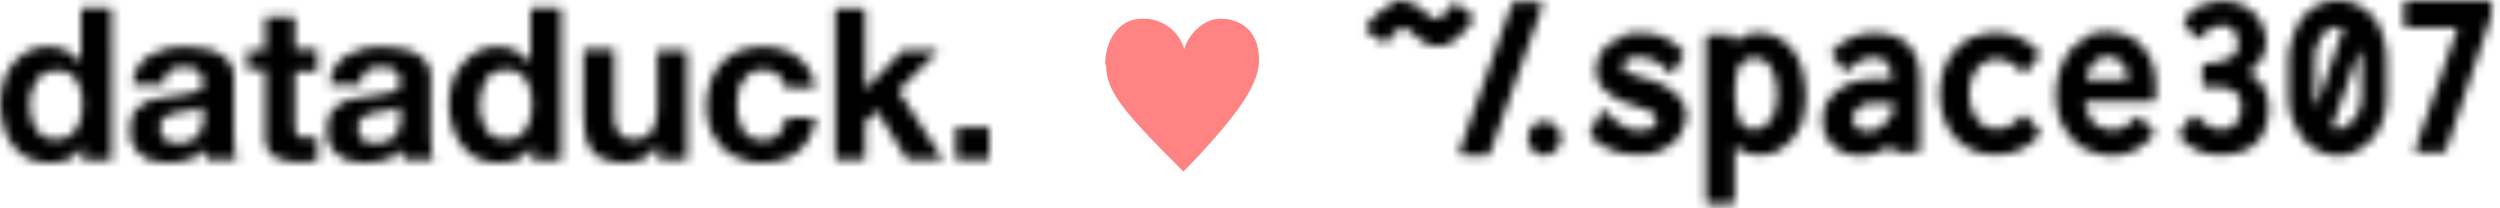 <svg xmlns="http://www.w3.org/2000/svg" width="300" height="25" fill="none" viewBox="0 0 278 23"><mask id="a" width="110" height="19" x="0" y="0" mask-type="alpha" maskUnits="userSpaceOnUse"><path fill="#fff" d="M92.9.8v16.9h3.3v-4.2l1.3-1.3 3.4 5.5h4l-5-7.7 4.5-4.5h-4l-4.2 4.4v-9H93zM59 .8V7c-.4-.6-.9-1-1.6-1.4-.6-.3-1.3-.5-2-.5a5 5 0 00-4 2c-.5.6-.9 1.2-1.1 2a8.2 8.2 0 000 4.8c.2.8.6 1.5 1 2.1.5.6 1 1.1 1.7 1.5.7.3 1.5.5 2.4.5.8 0 1.6-.1 2.2-.4.6-.3 1.2-.8 1.6-1.5v1.6h3.2V.8H59zm-4 14.4a3 3 0 01-1-1l-.5-1.2a6.2 6.2 0 01.5-4.1c.2-.4.5-.7.9-.9.4-.2.8-.3 1.4-.3.5 0 1 0 1.3.3.4.2.7.5 1 .9L59 10a7.3 7.3 0 010 3 4 4 0 01-.5 1.2c-.2.4-.5.6-.8.9-.4.2-.9.3-1.4.3-.5 0-1-.1-1.4-.3zM9 .8V7c-.3-.6-.9-1-1.5-1.4-.7-.3-1.4-.5-2-.5a5 5 0 00-4.1 2c-.5.6-.8 1.2-1 2a8.2 8.2 0 000 4.8c.2.8.5 1.5 1 2.1.4.6 1 1.1 1.7 1.5.7.3 1.5.5 2.4.5.8 0 1.5-.1 2.2-.4.6-.3 1.1-.8 1.5-1.5v1.6h3.2V.8H9.1zM5 15.2a3 3 0 01-1-1 4 4 0 01-.5-1.2 6.2 6.2 0 010-2.9L4 9c.2-.4.5-.7 1-.9.3-.2.8-.3 1.3-.3.6 0 1 0 1.4.3.4.2.7.5.9.9L9 10a7.3 7.3 0 010 3 4 4 0 01-.5 1.2c-.2.4-.5.6-.9.9-.4.2-.8.3-1.4.3-.5 0-1-.1-1.3-.3zM29.5 1.8v3.7h-2v2.2h2V15c0 .6 0 1.1.3 1.5.2.4.5.7.8.9l1.2.4a9.7 9.7 0 002.5.1l1-.1v-2.6a4.3 4.3 0 01-1 0c-.6 0-1 0-1.2-.2-.2-.2-.3-.6-.3-1.1v-6h2.5V5.4h-2.5V1.8h-3.3zm52.7 3.8A5.6 5.6 0 0079 9.1a8.1 8.1 0 000 5.2c.3.7.8 1.4 1.3 2 .5.5 1.2 1 2 1.2.7.4 1.5.5 2.5.5 1.6 0 3-.4 4-1.3 1-.8 1.6-2 1.9-3.7h-3.3c-.1.8-.4 1.4-.8 1.8-.4.5-1 .7-1.9.7-.5 0-1-.1-1.3-.4-.4-.2-.6-.5-.9-.9l-.4-1.2a6.5 6.5 0 010-2.7c0-.5.2-1 .5-1.3.2-.4.5-.7.9-1 .3-.2.8-.3 1.3-.3 1.4 0 2.3.7 2.5 2h3.3a4.6 4.6 0 00-1.9-3.4c-.5-.4-1.1-.7-1.8-.9a7.7 7.7 0 00-4.7.2zm-41.7-.3l-1.8.7a4 4 0 00-1.4 1.3c-.3.5-.5 1.1-.6 2h3.4c0-.7.3-1.2.7-1.5.3-.3.9-.4 1.5-.4h.9l.7.3.4.5c.2.2.2.5.2.8 0 .4 0 .7-.3.8-.2.2-.5.4-.9.4l-1.3.3a27 27 0 00-3 .5c-.5.1-1 .3-1.3.6a3 3 0 00-1 1c-.2.5-.3 1-.3 1.8 0 .6 0 1.1.3 1.6.2.5.5.8.9 1.1.4.3.8.6 1.3.7l1.6.2c.8 0 1.5-.1 2.3-.3.7-.2 1.3-.6 1.9-1.2a5 5 0 00.2 1.2h3.4c-.2-.3-.3-.6-.3-1.1l-.1-1.6V8.6a3 3 0 00-.5-1.8c-.4-.4-.8-.8-1.3-1-.5-.3-1.1-.4-1.7-.5a13.5 13.5 0 00-4 0zm.5 10.4a2 2 0 01-.7-.2L40 15l-.2-.8c0-.3 0-.6.2-.8l.4-.5.7-.3a6 6 0 011.5-.3A9.9 9.9 0 0044 12c.2 0 .4-.2.5-.3v2c0 .3-.2.7-.4 1-.1.3-.4.5-.8.8a3 3 0 01-1.5.3H41zM18.6 5.3l-1.8.7a4 4 0 00-1.4 1.3 4 4 0 00-.6 2h3.4c0-.7.3-1.2.7-1.5.3-.3.9-.4 1.5-.4h.9l.6.3.5.5.2.8c0 .4 0 .7-.3.8-.2.2-.5.4-1 .4l-1.2.3a26.8 26.8 0 00-3 .5c-.5.1-1 .3-1.3.6a3 3 0 00-1 1c-.2.5-.3 1-.3 1.8 0 .6 0 1.1.3 1.6.2.5.5.8.9 1.1.3.3.8.6 1.3.7l1.6.2c.8 0 1.5-.1 2.2-.3.8-.2 1.4-.6 2-1.2a5 5 0 00.2 1.2h3.4c-.2-.3-.3-.6-.3-1.1L26 15V8.6a3 3 0 00-.5-1.8c-.4-.4-.8-.8-1.3-1-.5-.3-1.1-.4-1.7-.5a13.5 13.5 0 00-4 0zm.5 10.4a2 2 0 01-.7-.2L18 15l-.2-.8c0-.3 0-.6.2-.8 0-.2.2-.3.4-.5l.7-.3a6 6 0 011.5-.3 9.7 9.7 0 001.5-.3c.2 0 .4-.2.5-.3v2l-.4 1-.8.8a3 3 0 01-1.5.3H19zm54-10.2v6.4c0 1.2-.3 2.1-.7 2.7-.4.5-1 .8-2 .8-.8 0-1.3-.3-1.6-.8-.4-.5-.5-1.2-.5-2.2v-7h-3.4V13l.2 2c.2.7.4 1.2.7 1.6.4.5.8.8 1.4 1a5.9 5.9 0 004.3 0c.7-.4 1.2-.9 1.6-1.6h.1v1.7h3.2V5.5H73zm33.2 12.2h3.7v-3.6h-3.7v3.6z"/></mask><g mask="url(#a)"><path fill="#000" fill-rule="evenodd" d="M-10.5 28.5h131V-9.7h-131v38.2z" clip-rule="evenodd"/></g><mask id="b" width="13" height="5" x="151" y="0" mask-type="alpha" maskUnits="userSpaceOnUse"><path fill="#fff" d="M154.9.3a5 5 0 00-1 .6 7.8 7.8 0 00-2 2v.2l.1.3 1.8 1.2.2.1.3-.1c.3-.5.6-1 .9-1.1.2-.3.5-.4.7-.4h.5a3.2 3.2 0 01.9.7 7 7 0 001.4 1 3 3 0 002.4 0l1-.7 1-1 .7-1V2v-.3L162 .3h-.2l-.3.1a15.8 15.8 0 01-1 1.2 2 2 0 01-.4.3c-.3.1-.6.2-1-.1l-.6-.5-.6-.5a4 4 0 00-1.3-.6L156 0c-.3 0-.7 0-1.1.2z"/></mask><g mask="url(#b)"><path fill="#000" fill-rule="evenodd" d="M148.5 8.4h18.8V-3.4h-18.8V8.4z" clip-rule="evenodd"/></g><mask id="c" width="10" height="18" x="162" y="0" mask-type="alpha" maskUnits="userSpaceOnUse"><path fill="#fff" d="M171.1.1h-2.5c-.2 0-.5 0-.5.3l-5.8 16.3c0 .2.1.5.4.5h2.5c.2 0 .5 0 .5-.3L171.5.6c0-.2-.1-.5-.4-.5z"/></mask><g mask="url(#c)"><path fill="#000" fill-rule="evenodd" d="M158.9 20.6h16v-24h-16v24z" clip-rule="evenodd"/></g><mask id="d" width="5" height="5" x="169" y="13" mask-type="alpha" maskUnits="userSpaceOnUse"><path fill="#000" d="M169.9 15.3c0 1 .8 1.9 1.8 1.9s1.9-.9 1.9-2c0-1-.9-1.8-1.9-1.8-1 0-1.8.8-1.8 1.9z"/></mask><g mask="url(#d)"><path fill="#000" fill-rule="evenodd" d="M166.5 20.6H177V9.9h-10.5v10.7z" clip-rule="evenodd"/></g><mask id="e" width="12" height="15" x="176" y="3" mask-type="alpha" maskUnits="userSpaceOnUse"><path fill="#000" d="M180.5 4l-1.6.8c-.4.4-.8.8-1 1.3a3 3 0 00-.4 1.4 3.2 3.2 0 00.8 2.3l1 .8a7.4 7.4 0 002 .9 25.4 25.4 0 001.8.6l.6.3.4.4.1.5c0 .3-.1.6-.5.8-.3.2-.8.3-1.5.3-.3 0-.6 0-1-.2a5.1 5.1 0 01-1.7-1l-.9-.8c0-.1-.1-.2-.3-.2 0 0-.2 0-.3.2l-1.2 2.3v.1l.1.3a7.2 7.2 0 005.2 2c.8 0 1.6 0 2.2-.3a5 5 0 001.7-1c.5-.3.8-.8 1-1.3.3-.6.5-1.1.5-1.7 0-1-.4-1.7-1.1-2.4a7.6 7.6 0 00-3.3-1.7 17.5 17.5 0 01-2-.7c-.2 0-.4-.2-.5-.3l-.1-.5.1-.4.4-.3.6-.2a4 4 0 012.4.4 3.5 3.5 0 011.5 1.2l.3.2c.1 0 .2 0 .3-.2l1.1-1.8V6v-.3a6 6 0 00-4.8-2.1c-.7 0-1.3 0-2 .3z"/></mask><g mask="url(#e)"><path fill="#000" fill-rule="evenodd" d="M173.4 20.6h17.5V.1h-17.5v20.5z" clip-rule="evenodd"/></g><mask id="f" width="12" height="20" x="189" y="3" mask-type="alpha" maskUnits="userSpaceOnUse"><path fill="#000" d="M194.7 3.7a3.4 3.4 0 00-1.5.7l-.4.4v-.6c0-.2-.2-.4-.4-.4H190c-.2 0-.3.2-.3.4v18c0 .2.1.4.3.4h2.5c.2 0 .4-.2.4-.4v-6l1 .6c1.3.5 2.5.4 3.6 0 .7-.4 1.2-.8 1.7-1.3.5-.6.9-1.2 1.2-2 .2-.9.4-1.8.4-2.9 0-1.1-.2-2.2-.4-3-.3-1-.7-1.7-1.2-2.3a4.8 4.8 0 00-3.7-1.7h-.8zm-.5 10.4c-.3-.1-.5-.4-.7-.7-.2-.3-.3-.7-.4-1.3a10.2 10.2 0 01.2-4.6c.2-.4.4-.6.7-.8.2-.2.6-.3 1-.3a2 2 0 011.9 1c.4.7.7 1.7.7 3 0 .8-.1 1.4-.3 2-.1.4-.3.8-.6 1-.2.4-.5.6-.8.7a2 2 0 01-.9.2c-.3 0-.6 0-.8-.2z"/></mask><g mask="url(#f)"><path fill="#000" fill-rule="evenodd" d="M186.2 26h18V.1h-18V26z" clip-rule="evenodd"/></g><mask id="g" width="12" height="15" x="202" y="3" mask-type="alpha" maskUnits="userSpaceOnUse"><path fill="#000" d="M208.1 3.6a6.3 6.3 0 00-4.3 2l-.1.2V6l1.3 1.7.3.1h.2c.5-.6 1.4-1.4 2.8-1.5.7 0 1.2.2 1.5.6.4.4.5 1 .6 1.8H209c-1 0-2 .1-2.7.3-.8.2-1.4.6-2 1-.5.4-.9.9-1.2 1.4-.3.6-.4 1.2-.4 2 0 .4 0 1 .3 1.4.1.5.4.9.8 1.2.3.4.8.7 1.3.9a5.4 5.4 0 005.3-1v.6c0 .2.1.4.3.4h2.4c.2 0 .4-.1.4-.4V9c0-1-.1-1.8-.3-2.4-.3-.7-.6-1.3-1-1.7a4 4 0 00-1.7-1 7 7 0 00-2.1-.3h-.3zM207 14.4c-.2 0-.4-.2-.5-.3l-.4-.4a1 1 0 010-.6v-.6l.6-.6a3 3 0 011-.5H210.6l-.1.7c0 .3 0 .5-.2.6l-.3.5a4 4 0 01-.6.6 3 3 0 01-.8.5c-.3.2-.6.2-1 .2l-.6-.1z"/></mask><g mask="url(#g)"><path fill="#000" fill-rule="evenodd" d="M199.3 20.6h17.6V.1h-17.6v20.5z" clip-rule="evenodd"/></g><mask id="h" width="12" height="15" x="215" y="3" mask-type="alpha" maskUnits="userSpaceOnUse"><path fill="#000" d="M219.4 4a6.5 6.5 0 00-3.2 3.5c-.3 1-.5 1.9-.5 2.8v.1c0 1 .2 1.9.5 2.7a5.8 5.8 0 005.7 4c1 0 1.8-.1 2.6-.5.8-.3 1.5-.8 2.2-1.6l.1-.2v-.3l-1.5-1.7-.3-.1-.2.1-.6.6a3.8 3.8 0 01-1.5.8c-.7.1-1.4 0-2-.2l-.9-.9c-.2-.4-.5-.8-.6-1.3a5.2 5.2 0 010-2.9c.1-.5.4-.9.6-1.3a3 3 0 011-.8c.5-.3 1.2-.4 2-.2l.6.2a3.8 3.8 0 011.4 1.1l.2.2.3-.2 1.4-1.7.1-.2-.1-.3a6.4 6.4 0 00-7.3-1.6z"/></mask><g mask="url(#h)"><path fill="#000" fill-rule="evenodd" d="M212.3 20.6h18V.1h-18v20.5z" clip-rule="evenodd"/></g><mask id="i" width="12" height="15" x="228" y="3" mask-type="alpha" maskUnits="userSpaceOnUse"><path fill="#000" d="M232.2 4c-.7.4-1.3.8-1.9 1.4-.5.6-.9 1.4-1.2 2.2a8.8 8.8 0 000 5.7c.4.8.8 1.5 1.3 2 .6.7 1.2 1.1 2 1.4.8.3 1.6.5 2.5.5 1.8 0 3.3-.8 4.5-2.2l.1-.2v-.3L238 13l-.3-.1-.2.1-.4.4-.8.6c-.8.4-1.7.5-2.5.1-.4 0-.7-.3-1-.5l-.6-1-.4-1.4h7.5c.2 0 .4-.1.4-.3v-.5a9.7 9.7 0 00-.3-3.3c-.3-.8-.7-1.5-1.2-2-.5-.6-1-1-1.7-1.2a5.7 5.7 0 00-4.4 0zm0 3.8l.6-.9.7-.5a2.1 2.1 0 012.5.6c.2.2.4.5.5.9l.1.9H232c0-.4.1-.7.3-1z"/></mask><g mask="url(#i)"><path fill="#000" fill-rule="evenodd" d="M225.3 20.6h18V.1h-18v20.5z" clip-rule="evenodd"/></g><mask id="j" width="11" height="17" x="267" y="0" mask-type="alpha" maskUnits="userSpaceOnUse"><path fill="#fff" d="M276.9 0h-9.2c-.2 0-.4.2-.4.4v2.2c0 .2.2.4.4.4h5.6l-4.7 13.4c-.1.3 0 .5.3.5h2.5c.2 0 .5 0 .6-.3L277 1.8l.1-1.4c0-.2-.1-.3-.3-.3z"/></mask><g mask="url(#j)"><path fill="#000" fill-rule="evenodd" d="M264 20.3h16.7V-3.4h-16.8v23.7z" clip-rule="evenodd"/></g><mask id="k" width="12" height="18" x="254" y="0" mask-type="alpha" maskUnits="userSpaceOnUse"><path fill="#fff" d="M260 0h-.1c-.8 0-1.5.2-2.2.5-.6.4-1.2.8-1.7 1.4-.4.6-.8 1.3-1 2.2-.4.8-.5 1.7-.5 2.7v3.6c0 1 .1 1.9.4 2.7.3.8.7 1.5 1.1 2.1.5.6 1 1.1 1.7 1.4.7.4 1.4.6 2.2.6h.2c.7 0 1.5-.2 2.1-.6a5 5 0 001.7-1.4c.5-.6.9-1.3 1.1-2.1.3-.8.4-1.7.4-2.7V6.8c0-1-.1-2-.4-2.7a5.1 5.1 0 00-2.8-3.6c-.6-.3-1.3-.5-2.1-.5zm.2 3h.4l-3 8.7c-.2-.4-.2-.9-.2-1.3V6.8l.1-1.5.6-1.2c.2-.4.5-.7.8-.9l.8-.3h.5zm-.5 11.2l-.4-.1 3.1-8.7.2 1.4v3.6c0 .5 0 1-.2 1.4-.1.5-.3 1-.6 1.3l-.8.8c-.2.2-.5.3-.8.3h-.2-.1-.2z"/></mask><g mask="url(#k)"><path fill="#000" fill-rule="evenodd" d="M251 20.6H269v-24H251v24z" clip-rule="evenodd"/></g><mask id="l" width="11" height="18" x="242" y="0" mask-type="alpha" maskUnits="userSpaceOnUse"><path fill="#fff" d="M244.7.5A5 5 0 00243 2l-.1.1v.5l1.3 1.5.3.1.2-.1a4 4 0 011.2-1c.7-.4 1.4-.4 2-.2a1.7 1.7 0 01.8 1l.2.7c0 .4 0 .7-.2 1-.1.3-.3.5-.6.7l-1.2.5-1.6.2c-.2 0-.4.1-.4.3v2c0 .1.2.3.4.3h1.1l1.2.1.9.4a2 2 0 01.7 1.7l-.1 1-.5.9a2.2 2.2 0 01-1.6.6c-.7 0-1.3-.2-2.1-.9l-.6-.5-.3-.1-.3.1-1.3 1.7a.4.4 0 000 .5 5.4 5.4 0 004.4 2 7 7 0 002.4-.3 5 5 0 001.7-1c.5-.5.8-1 1-1.7a5.8 5.8 0 00.2-3.5 5 5 0 00-.6-1.3A4.2 4.2 0 00250 8a4.3 4.3 0 001.2-1.2c.3-.2.4-.6.6-1l.2-1.2c0-.7-.2-1.3-.4-1.8a4.3 4.3 0 00-2.5-2.4 5.5 5.5 0 00-4.3.2z"/></mask><g mask="url(#l)"><path fill="#000" fill-rule="evenodd" d="M238.9 20.6h16.8v-24H239v24z" clip-rule="evenodd"/></g><path fill="#FF8383" d="M123 7.1c0 3 1.9 5.2 8.6 11.9 6.5-6.7 8.4-9.9 8.4-12.4 0-3.5-2.3-4.6-4.3-4.6s-3.7 2-4 3.4A4.7 4.7 0 00127 2c-2.6 0-4.1 2.4-4.1 5.1z"/></svg>
